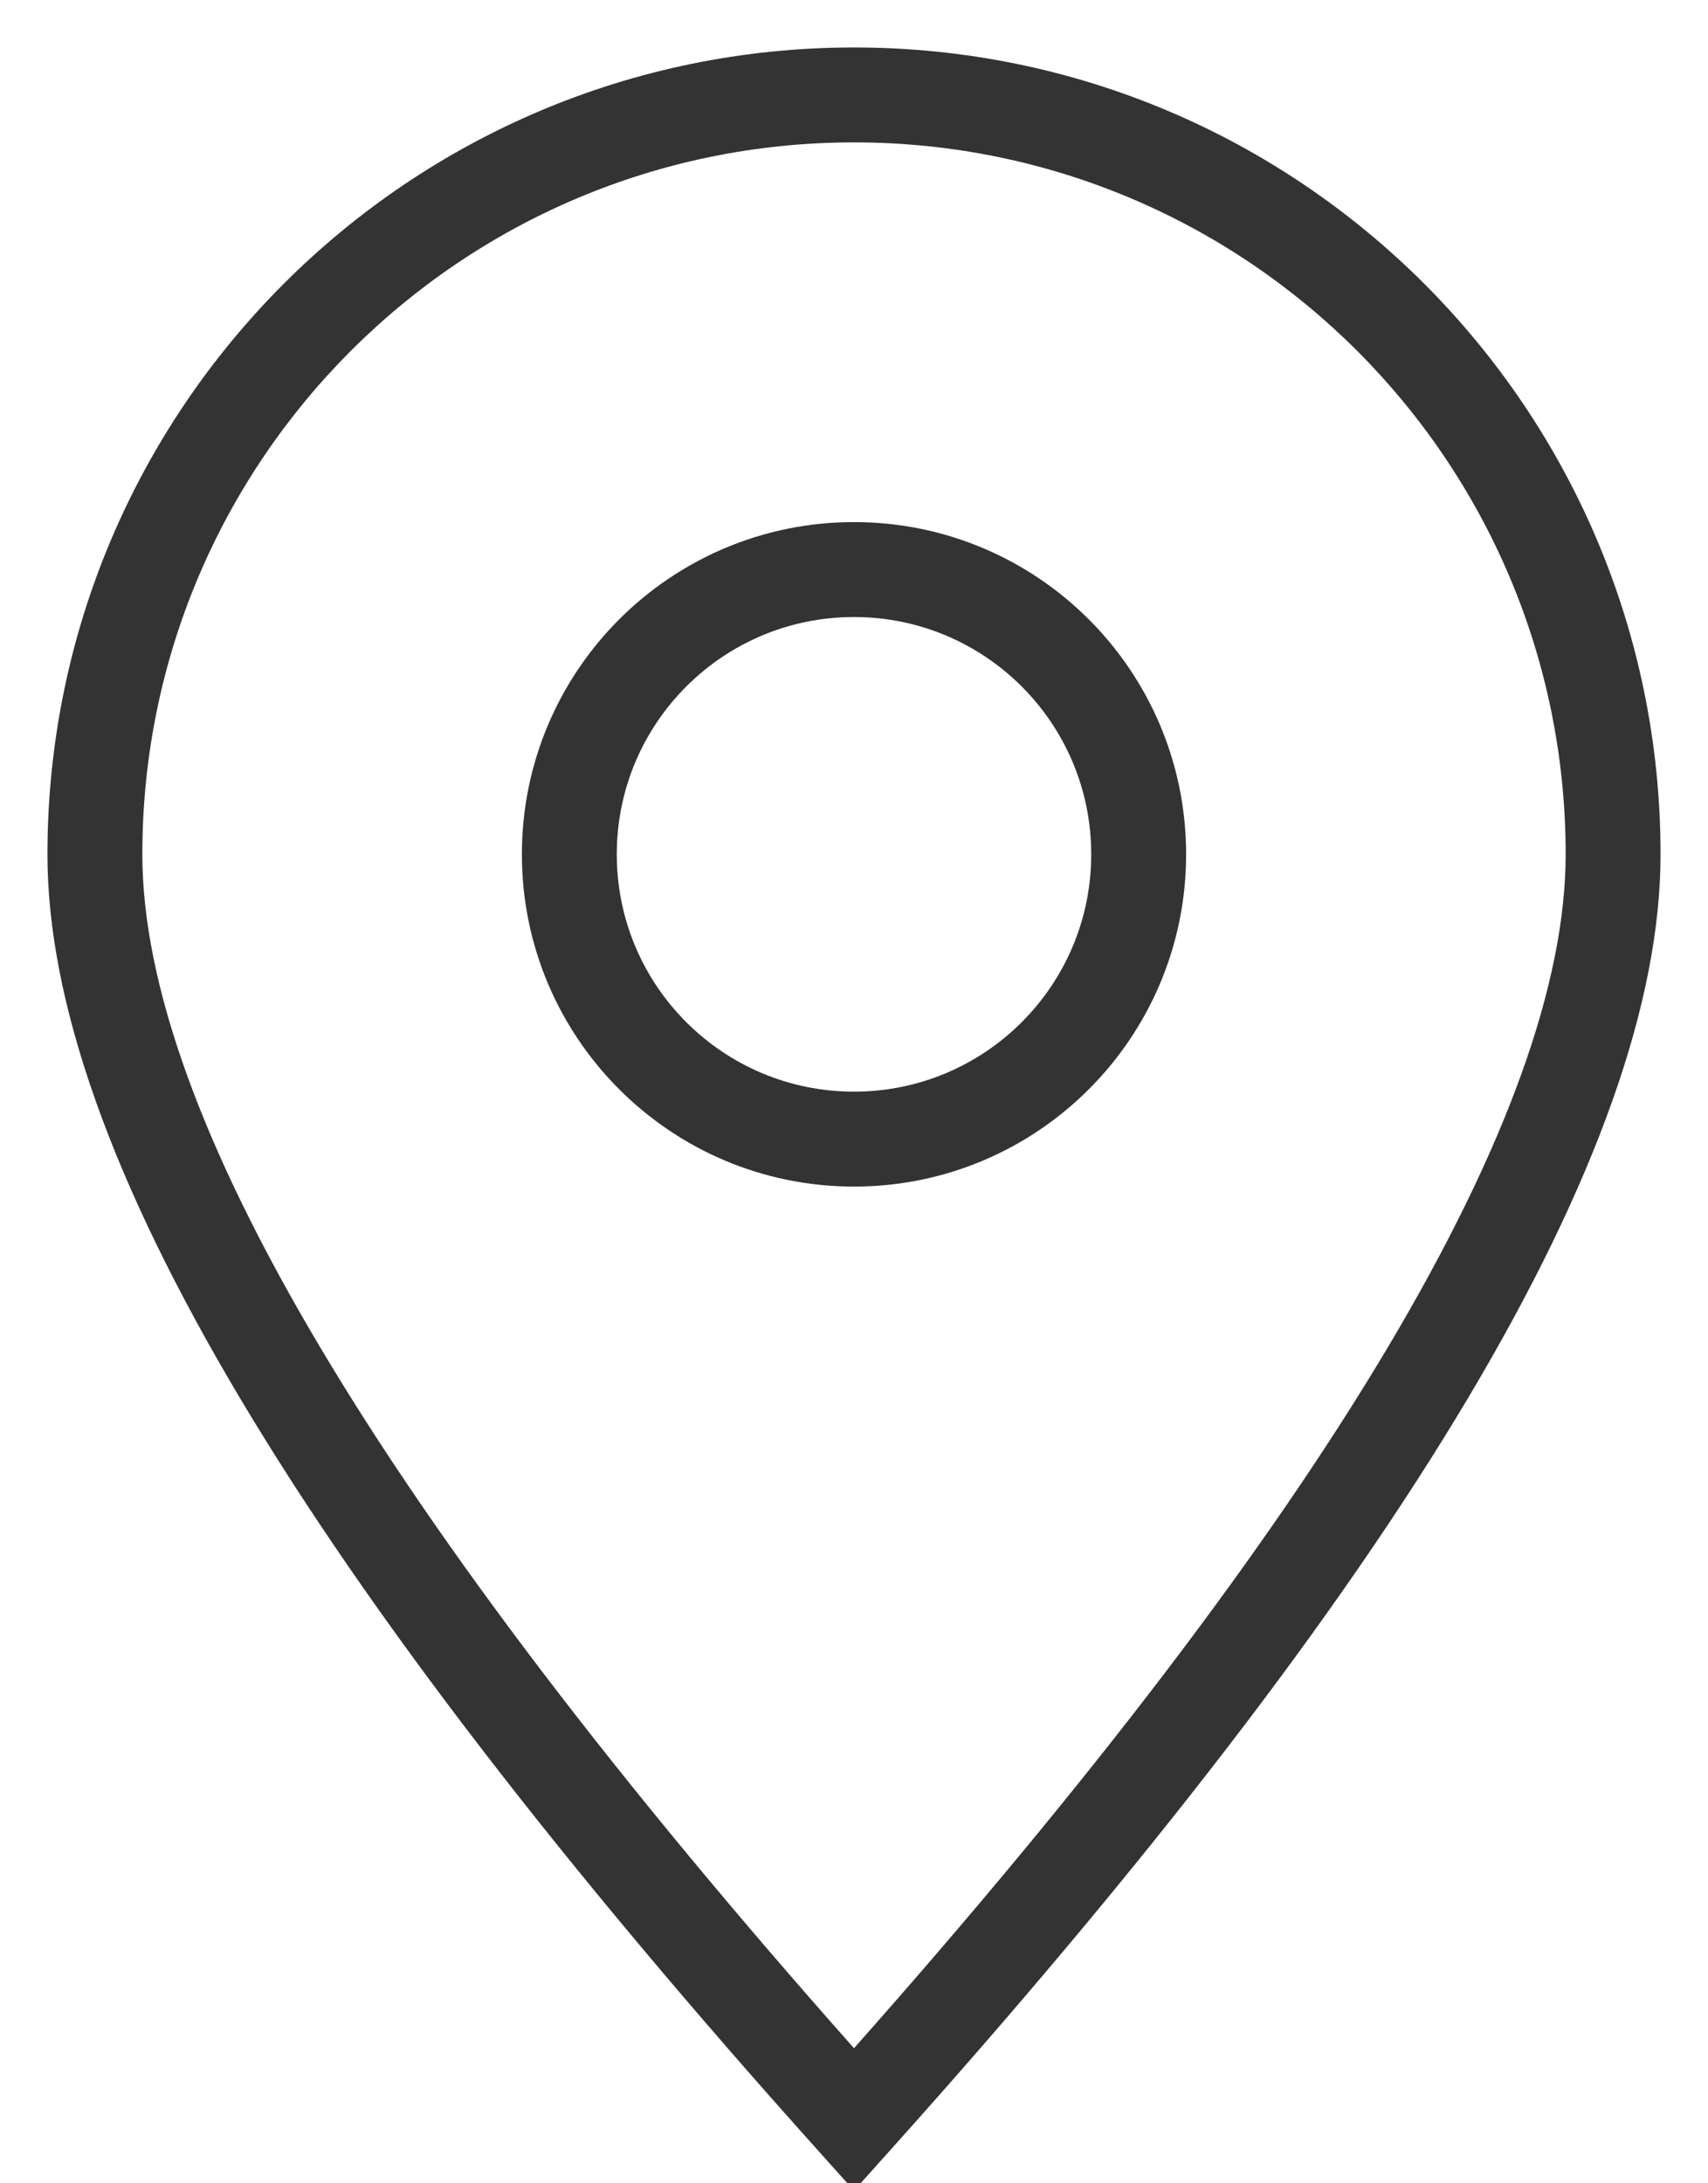 <?xml version="1.0" encoding="UTF-8"?>
<svg width="18px" height="23px" viewBox="0 0 18 23" version="1.1" xmlns="http://www.w3.org/2000/svg" xmlns:xlink="http://www.w3.org/1999/xlink">
    <!-- Generator: Sketch 51.2 (57519) - http://www.bohemiancoding.com/sketch -->
    <title>Desktop 1</title>
    <desc>Created with Sketch.</desc>
    <defs></defs>
    <g id="Iconos" stroke="none" stroke-width="1" fill="none" fill-rule="evenodd" fill-opacity="0.8">
        <g id="Artboard" transform="translate(-49, -202)" fill="#000000" fill-rule="nonzero">
            <path d="M58.372,224.662 L58,225.077 L57.628,224.662 C52.215,218.634 49.5,214.11 49.5,211 C49.5,206.306 53.306,202.5 58,202.5 C62.694,202.5 66.5,206.306 66.5,211 C66.5,214.11 63.785,218.634 58.372,224.662 Z M65.5,211 C65.5,206.858 62.142,203.5 58,203.5 C53.858,203.5 50.5,206.858 50.5,211 C50.5,213.715 52.994,217.935 58,223.577 C63.006,217.935 65.5,213.715 65.5,211 Z M58,214.5 C56.067,214.5 54.5,212.933 54.5,211 C54.5,209.067 56.067,207.5 58,207.5 C59.933,207.5 61.5,209.067 61.5,211 C61.5,212.933 59.933,214.5 58,214.5 Z M58,213.5 C59.381,213.5 60.5,212.381 60.5,211 C60.5,209.619 59.381,208.5 58,208.5 C56.619,208.5 55.5,209.619 55.5,211 C55.5,212.381 56.619,213.5 58,213.5 Z" id="Desktop-1"></path>
        </g>
    </g>
</svg>